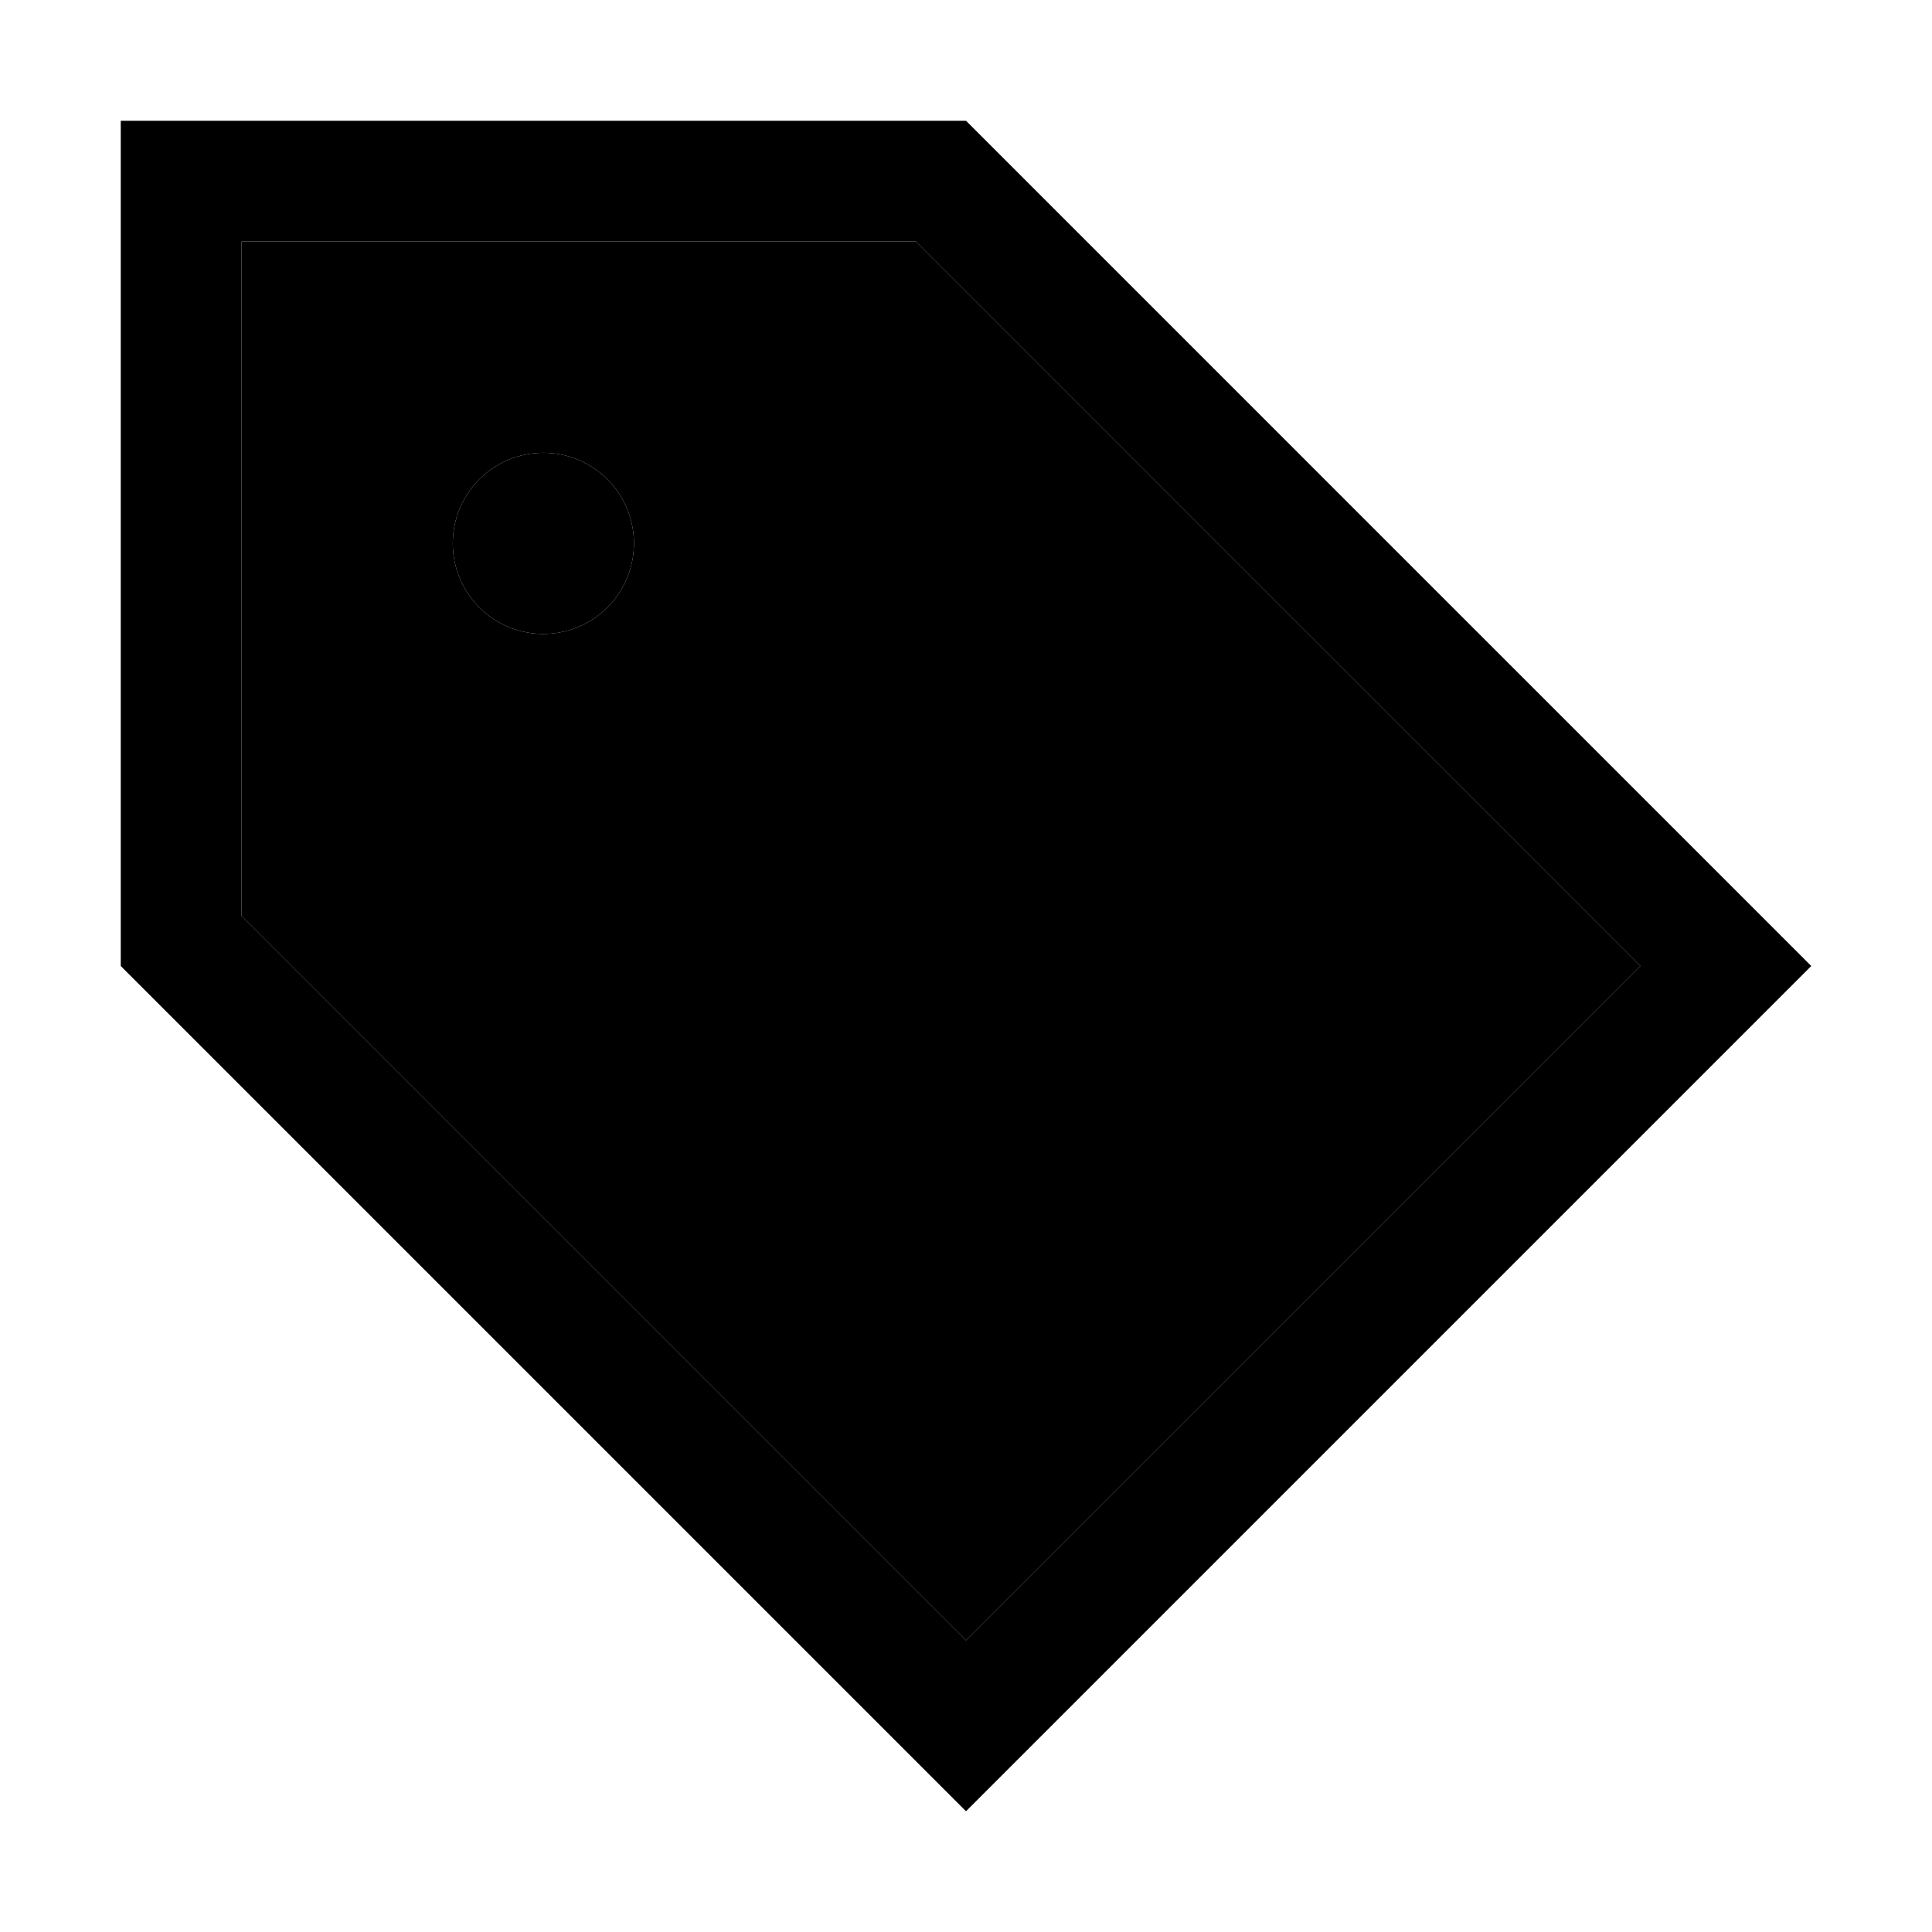 <svg xmlns="http://www.w3.org/2000/svg" width="24" height="24" viewBox="0 0 448 512"><path class="pr-icon-duotone-secondary" d="M32 64l0 178.7 192 192L402.7 256 210.7 64 32 64zm104 80a24 24 0 1 1 -48 0 24 24 0 1 1 48 0z"/><path class="pr-icon-duotone-primary" d="M224 434.7L32 242.7 32 64l178.7 0 192 192L224 434.7zM425.4 233.4L224 32 32 32 0 32 0 64 0 256 201.4 457.4 224 480l22.6-22.6L425.4 278.6 448 256l-22.6-22.6zM112 168a24 24 0 1 0 0-48 24 24 0 1 0 0 48z"/></svg>
